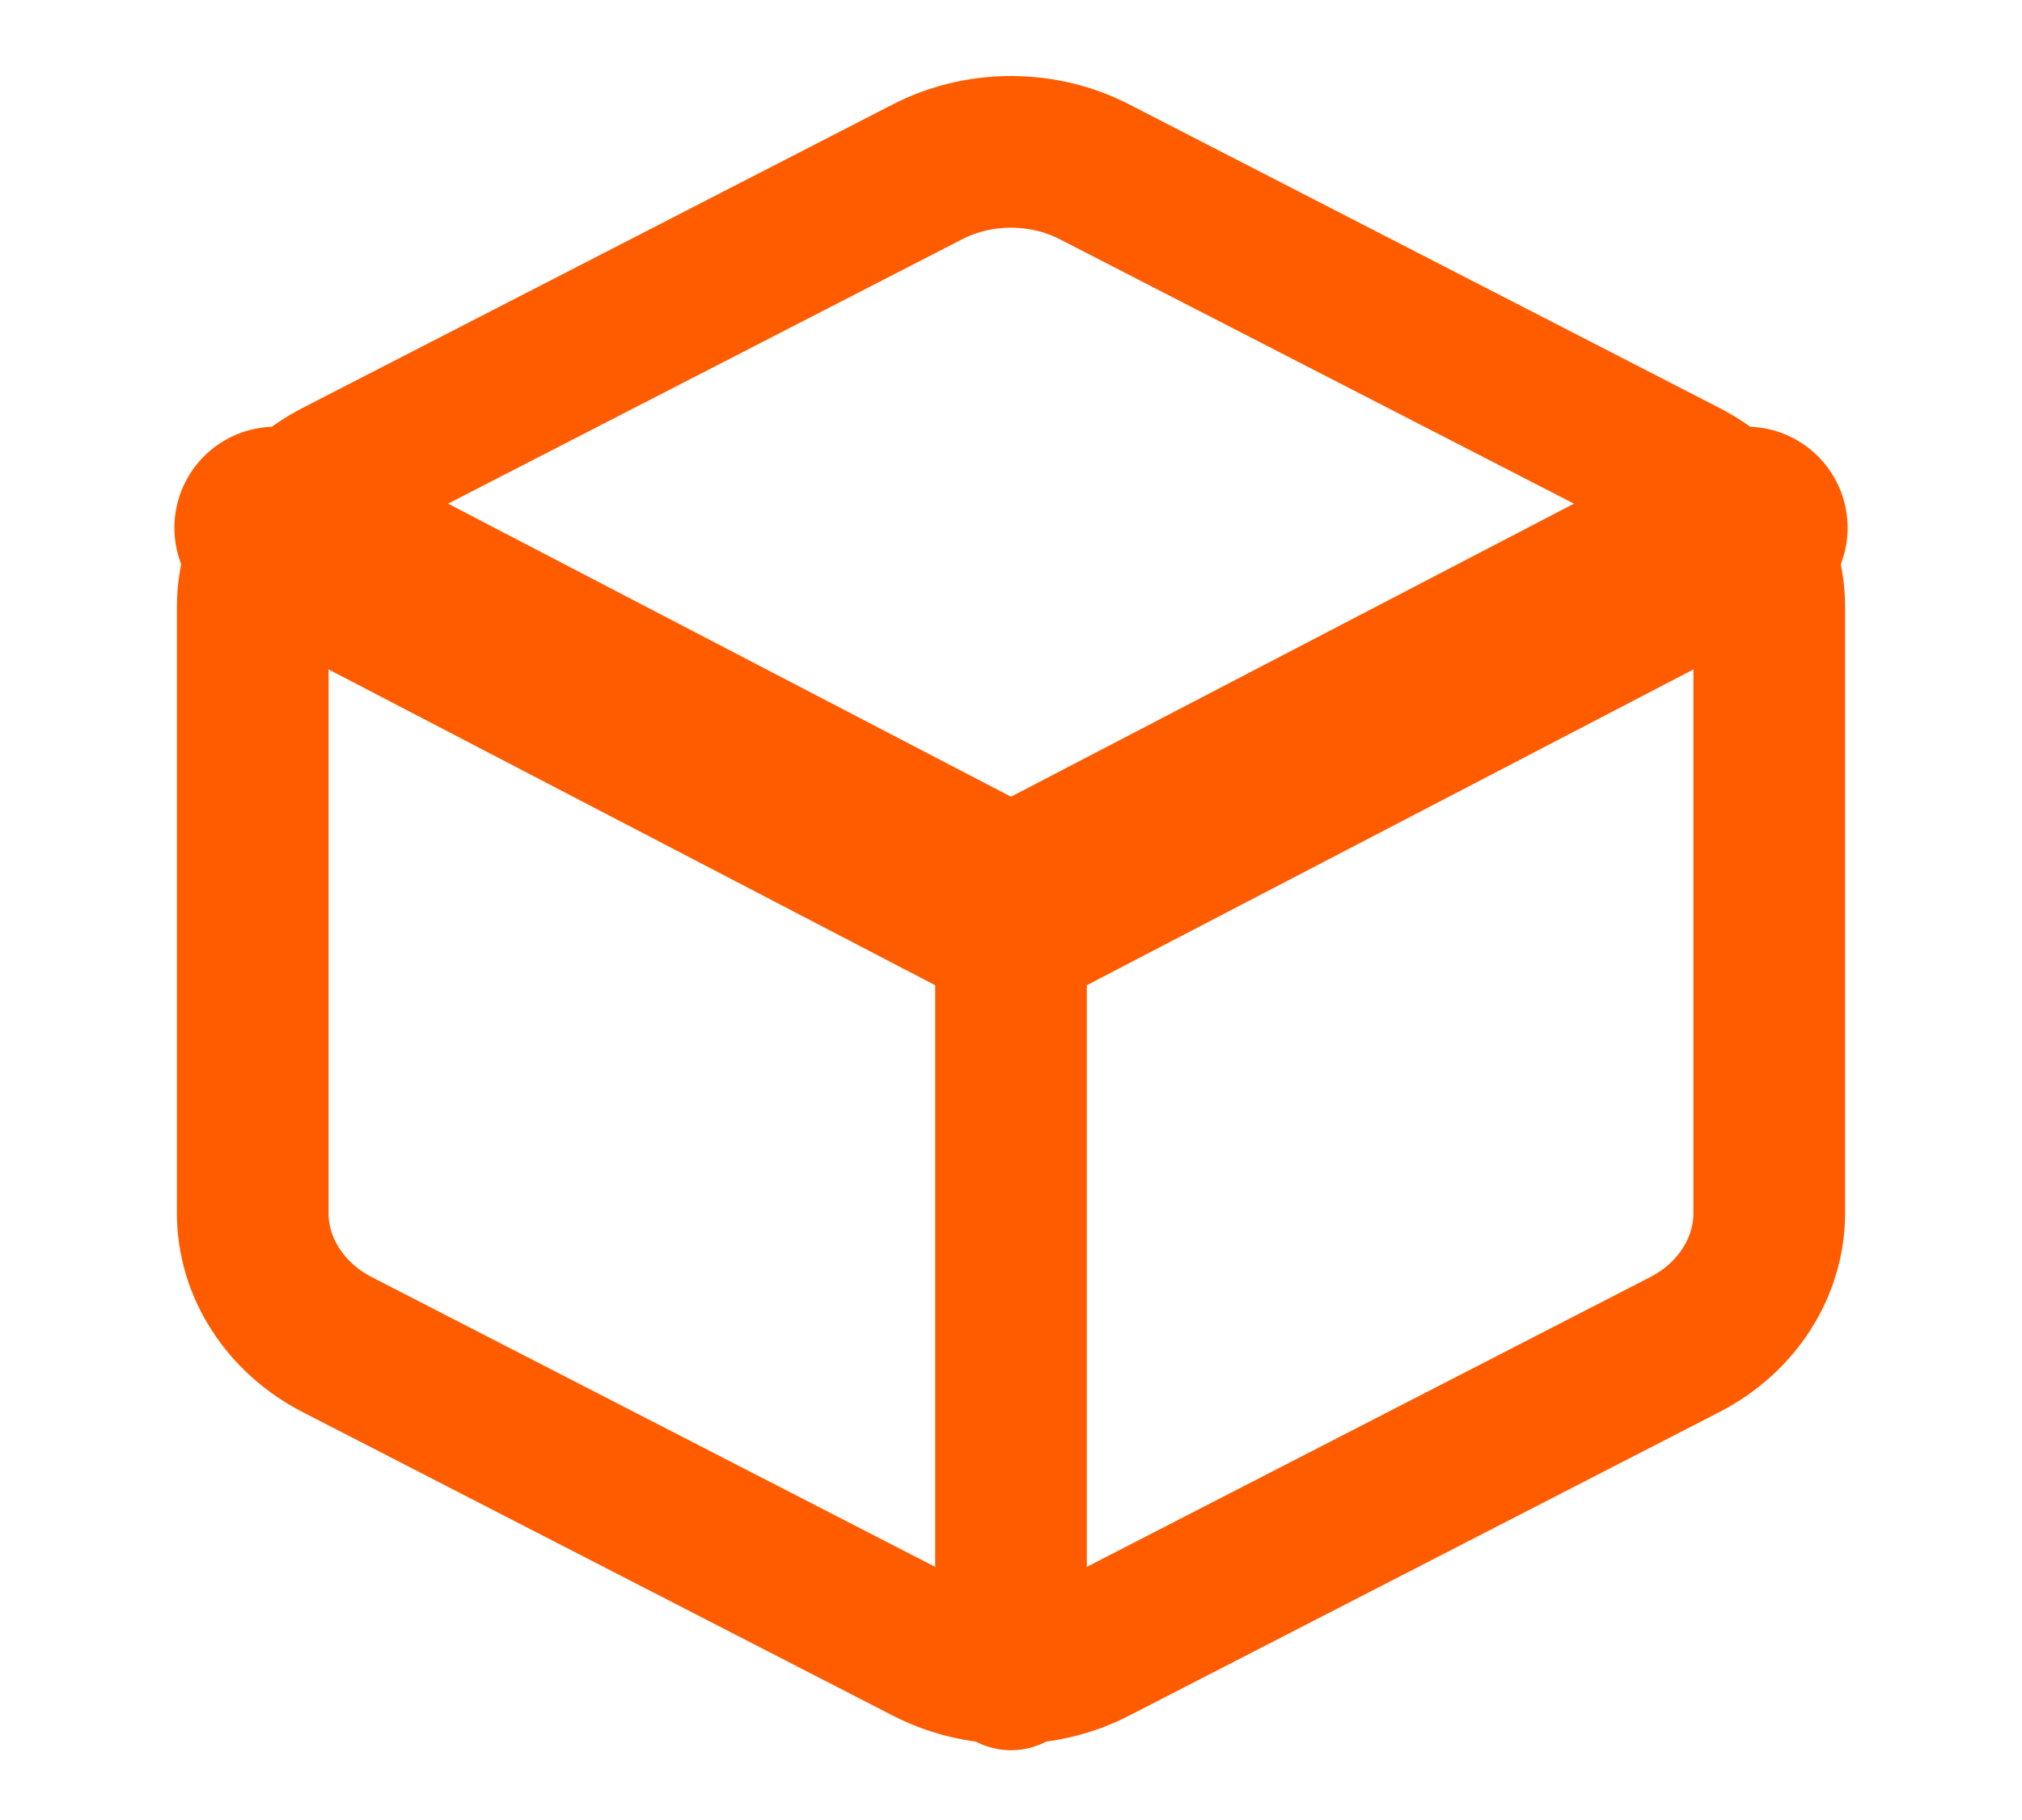 <svg width="20" height="18" viewBox="0 0 20 18" fill="none" xmlns="http://www.w3.org/2000/svg">
<path d="M17.5 12V6C17.5 5.737 17.422 5.479 17.276 5.251C17.13 5.023 16.92 4.834 16.667 4.703L10.833 1.703C10.58 1.571 10.293 1.502 10 1.502C9.707 1.502 9.42 1.571 9.167 1.703L3.333 4.703C3.08 4.834 2.87 5.023 2.724 5.251C2.577 5.479 2.5 5.737 2.5 6V12C2.5 12.263 2.577 12.521 2.724 12.749C2.87 12.977 3.08 13.166 3.333 13.297L9.167 16.297C9.42 16.429 9.707 16.498 10 16.498C10.293 16.498 10.58 16.429 10.833 16.297L16.667 13.297C16.92 13.166 17.13 12.977 17.276 12.749C17.422 12.521 17.5 12.263 17.5 12Z" stroke="#FF5C00" stroke-width="1.5" stroke-linecap="round" stroke-linejoin="round"/>
<path d="M2.725 5.22L10 9.007L17.275 5.22" stroke="#FF5C00" stroke-width="2" stroke-linecap="round" stroke-linejoin="round"/>
<path d="M10 16.56V9" stroke="#FF5C00" stroke-width="1.5" stroke-linecap="round" stroke-linejoin="round"/>
</svg>
